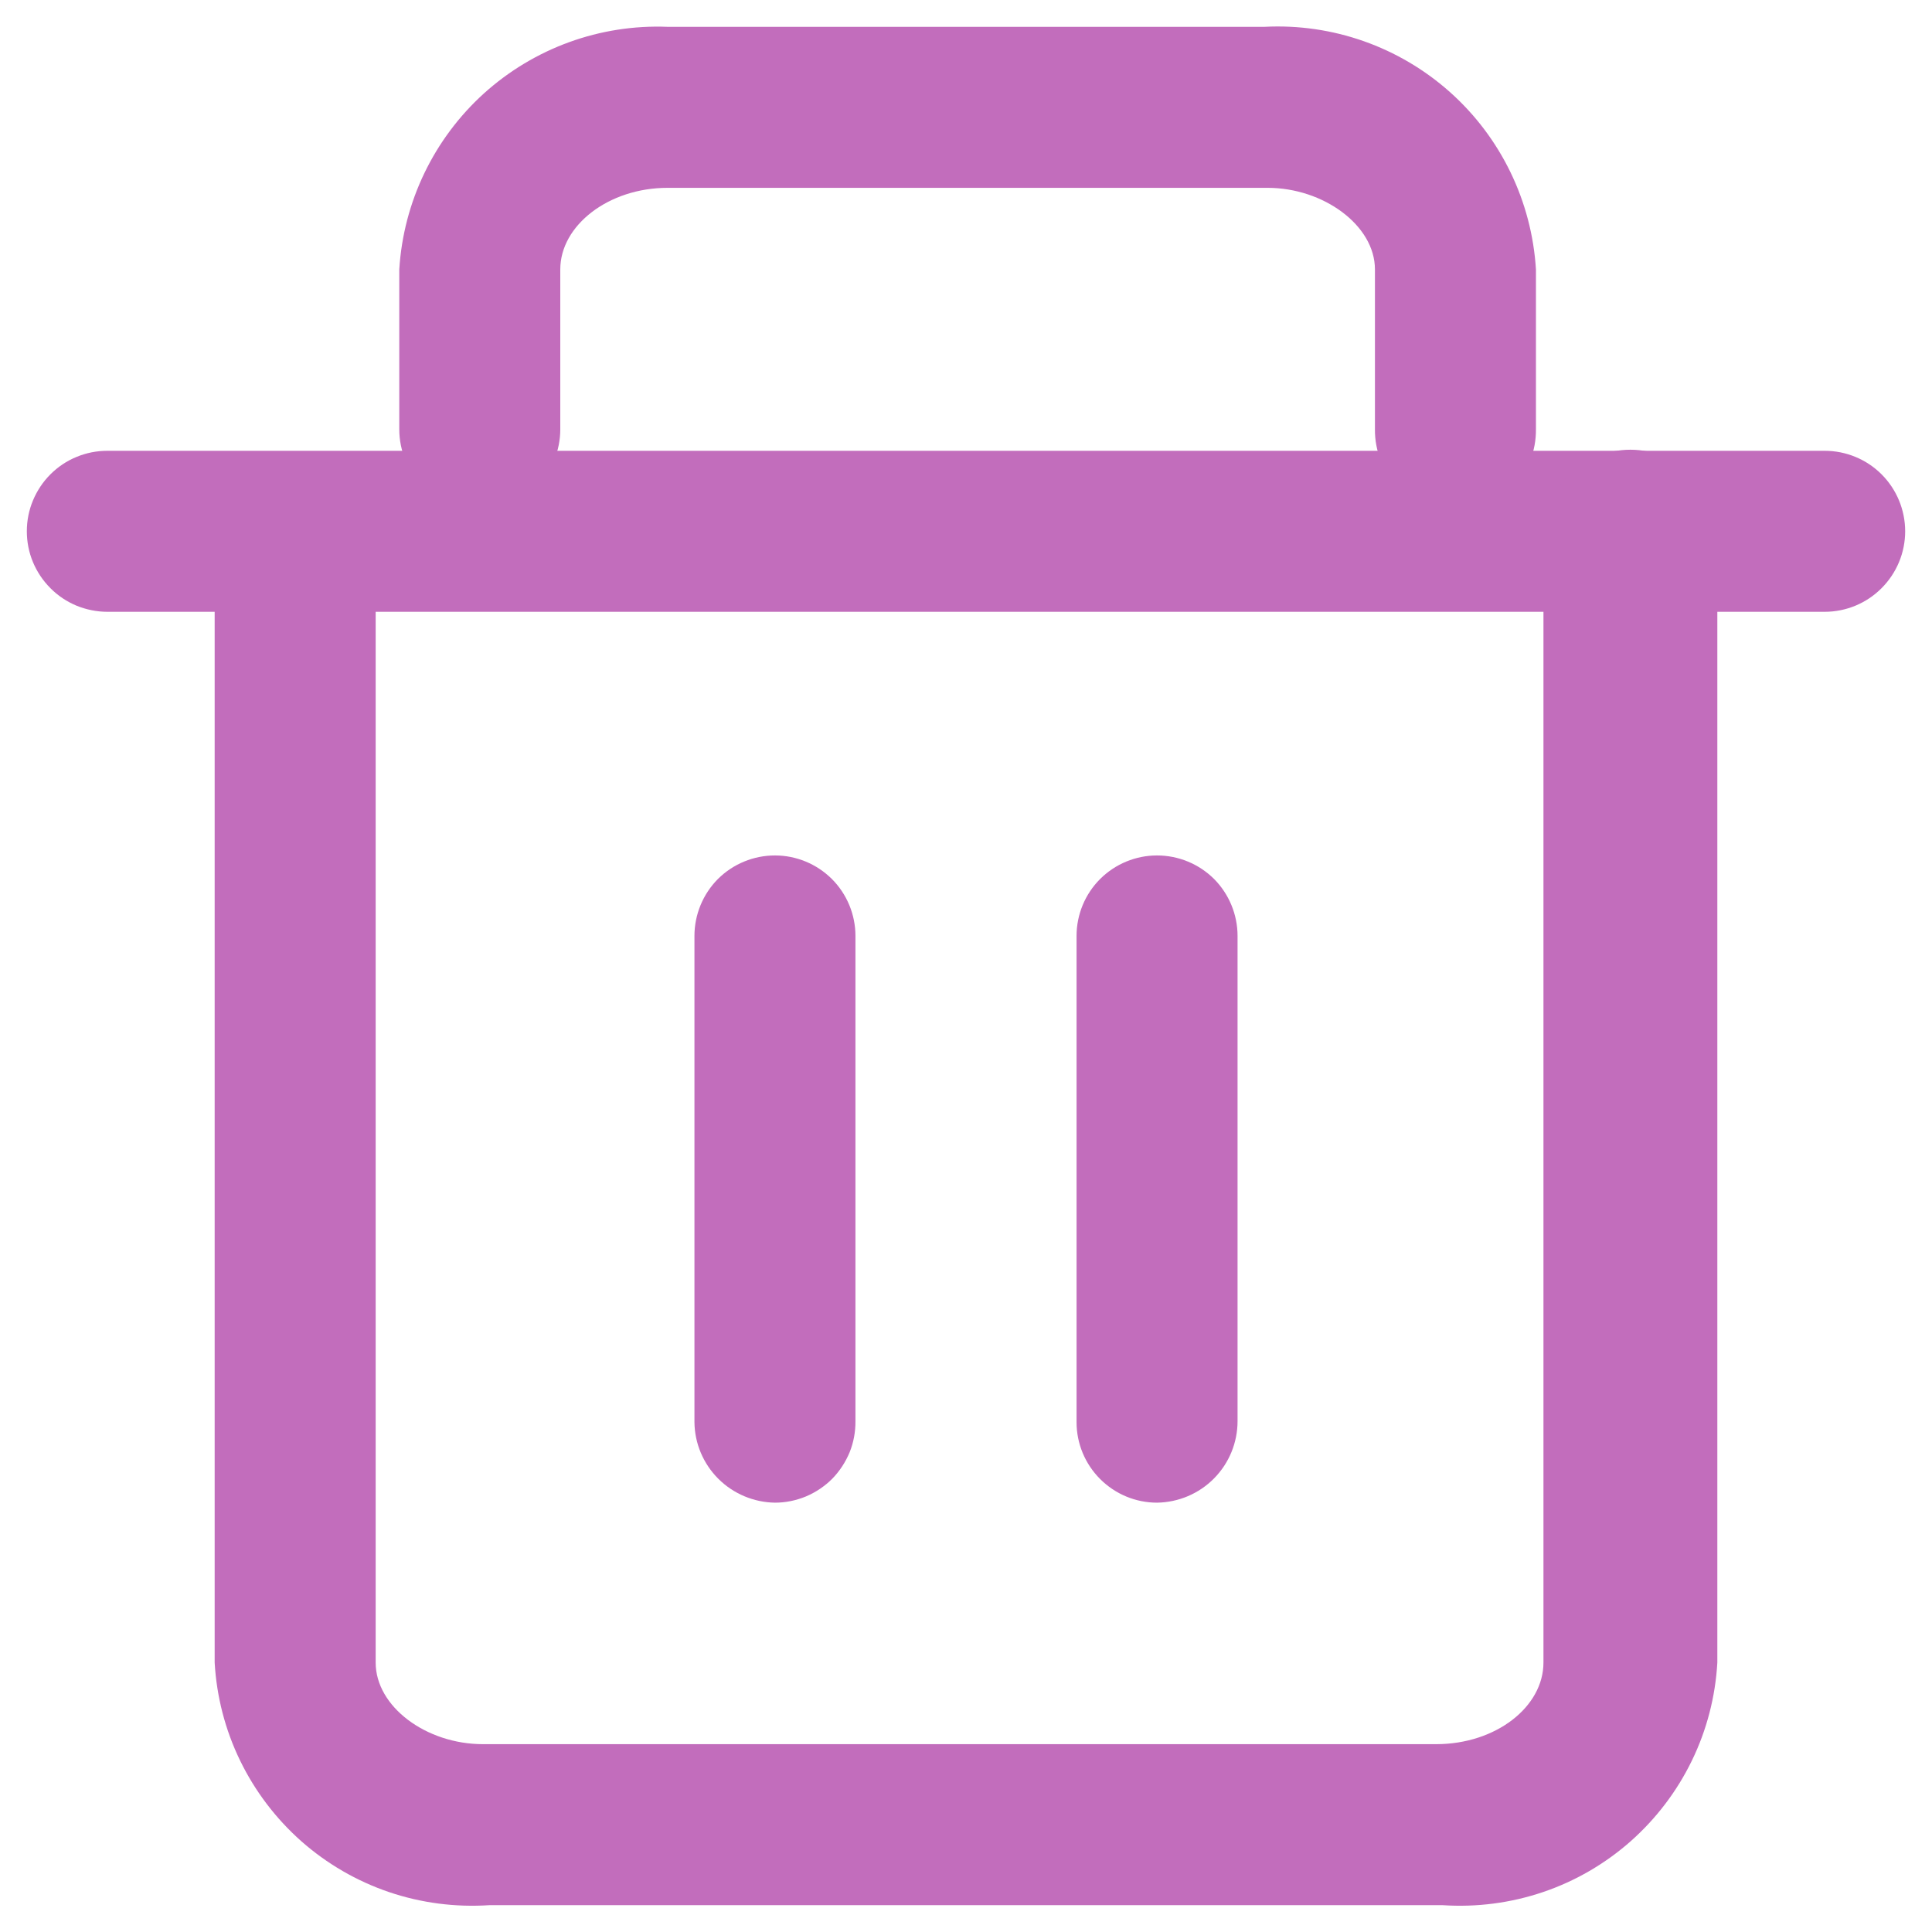 <svg width="18" height="18" viewBox="0 0 18 18" fill="none" xmlns="http://www.w3.org/2000/svg">
<path d="M17 5.7H1C0.902 5.7 0.804 5.68 0.713 5.643C0.622 5.605 0.539 5.55 0.47 5.48C0.4 5.41 0.345 5.328 0.307 5.237C0.269 5.146 0.25 5.048 0.25 4.95C0.25 4.851 0.269 4.754 0.307 4.663C0.345 4.572 0.4 4.489 0.47 4.419C0.539 4.35 0.622 4.294 0.713 4.257C0.804 4.219 0.902 4.2 1 4.2H17C17.199 4.2 17.39 4.279 17.53 4.419C17.671 4.56 17.75 4.751 17.75 4.95C17.75 5.149 17.671 5.339 17.53 5.48C17.39 5.621 17.199 5.7 17 5.7Z" fill="#C26DBC"/>
<path d="M13.44 17.75H4.56C4.243 17.771 3.925 17.73 3.624 17.628C3.324 17.526 3.046 17.365 2.808 17.155C2.57 16.944 2.376 16.689 2.237 16.403C2.098 16.117 2.018 15.807 2 15.49V5C2 4.801 2.079 4.61 2.22 4.469C2.36 4.329 2.551 4.25 2.75 4.25C2.949 4.25 3.14 4.329 3.28 4.469C3.421 4.61 3.5 4.801 3.5 5V15.49C3.5 15.9 3.97 16.25 4.5 16.25H13.38C13.94 16.25 14.38 15.9 14.38 15.49V5C14.38 4.785 14.465 4.579 14.617 4.427C14.769 4.275 14.975 4.19 15.19 4.19C15.405 4.19 15.611 4.275 15.763 4.427C15.915 4.579 16 4.785 16 5V15.49C15.982 15.807 15.902 16.117 15.763 16.403C15.624 16.689 15.43 16.944 15.192 17.155C14.954 17.365 14.677 17.526 14.376 17.628C14.075 17.73 13.757 17.771 13.44 17.75ZM13.56 4.75C13.461 4.751 13.363 4.733 13.271 4.695C13.18 4.658 13.097 4.603 13.027 4.533C12.957 4.463 12.902 4.38 12.864 4.288C12.827 4.197 12.809 4.099 12.81 4V2.51C12.81 2.1 12.33 1.75 11.81 1.75H6.22C5.67 1.75 5.22 2.1 5.22 2.51V4C5.22 4.199 5.141 4.389 5 4.53C4.86 4.671 4.669 4.75 4.47 4.75C4.271 4.75 4.08 4.671 3.94 4.53C3.799 4.389 3.72 4.199 3.72 4V2.51C3.759 1.881 4.042 1.293 4.509 0.87C4.977 0.448 5.591 0.225 6.22 0.25H11.78C12.415 0.217 13.036 0.436 13.51 0.859C13.984 1.282 14.271 1.876 14.31 2.51V4C14.311 4.099 14.293 4.198 14.256 4.29C14.219 4.382 14.164 4.466 14.094 4.537C14.024 4.607 13.941 4.663 13.849 4.702C13.758 4.74 13.659 4.76 13.56 4.76V4.75Z" fill="#C26DBC"/>
<path d="M7.22 14C7.022 13.997 6.832 13.917 6.692 13.777C6.552 13.637 6.472 13.448 6.47 13.25V8.72C6.47 8.521 6.549 8.33 6.689 8.189C6.83 8.049 7.021 7.97 7.22 7.97C7.419 7.97 7.609 8.049 7.75 8.189C7.891 8.33 7.97 8.521 7.97 8.72V13.24C7.971 13.339 7.953 13.438 7.916 13.53C7.878 13.622 7.823 13.706 7.754 13.777C7.684 13.847 7.601 13.903 7.509 13.942C7.417 13.98 7.319 14 7.22 14Z" fill="#C26DBC"/>
<path d="M10.78 14C10.581 14 10.391 13.921 10.25 13.78C10.109 13.639 10.03 13.449 10.03 13.25V8.72C10.03 8.521 10.109 8.33 10.25 8.189C10.391 8.049 10.581 7.97 10.78 7.97C10.979 7.97 11.17 8.049 11.311 8.189C11.451 8.33 11.53 8.521 11.53 8.72V13.24C11.53 13.44 11.452 13.631 11.311 13.774C11.171 13.916 10.98 13.997 10.78 14Z" fill="#C26DBC"/>
</svg>
